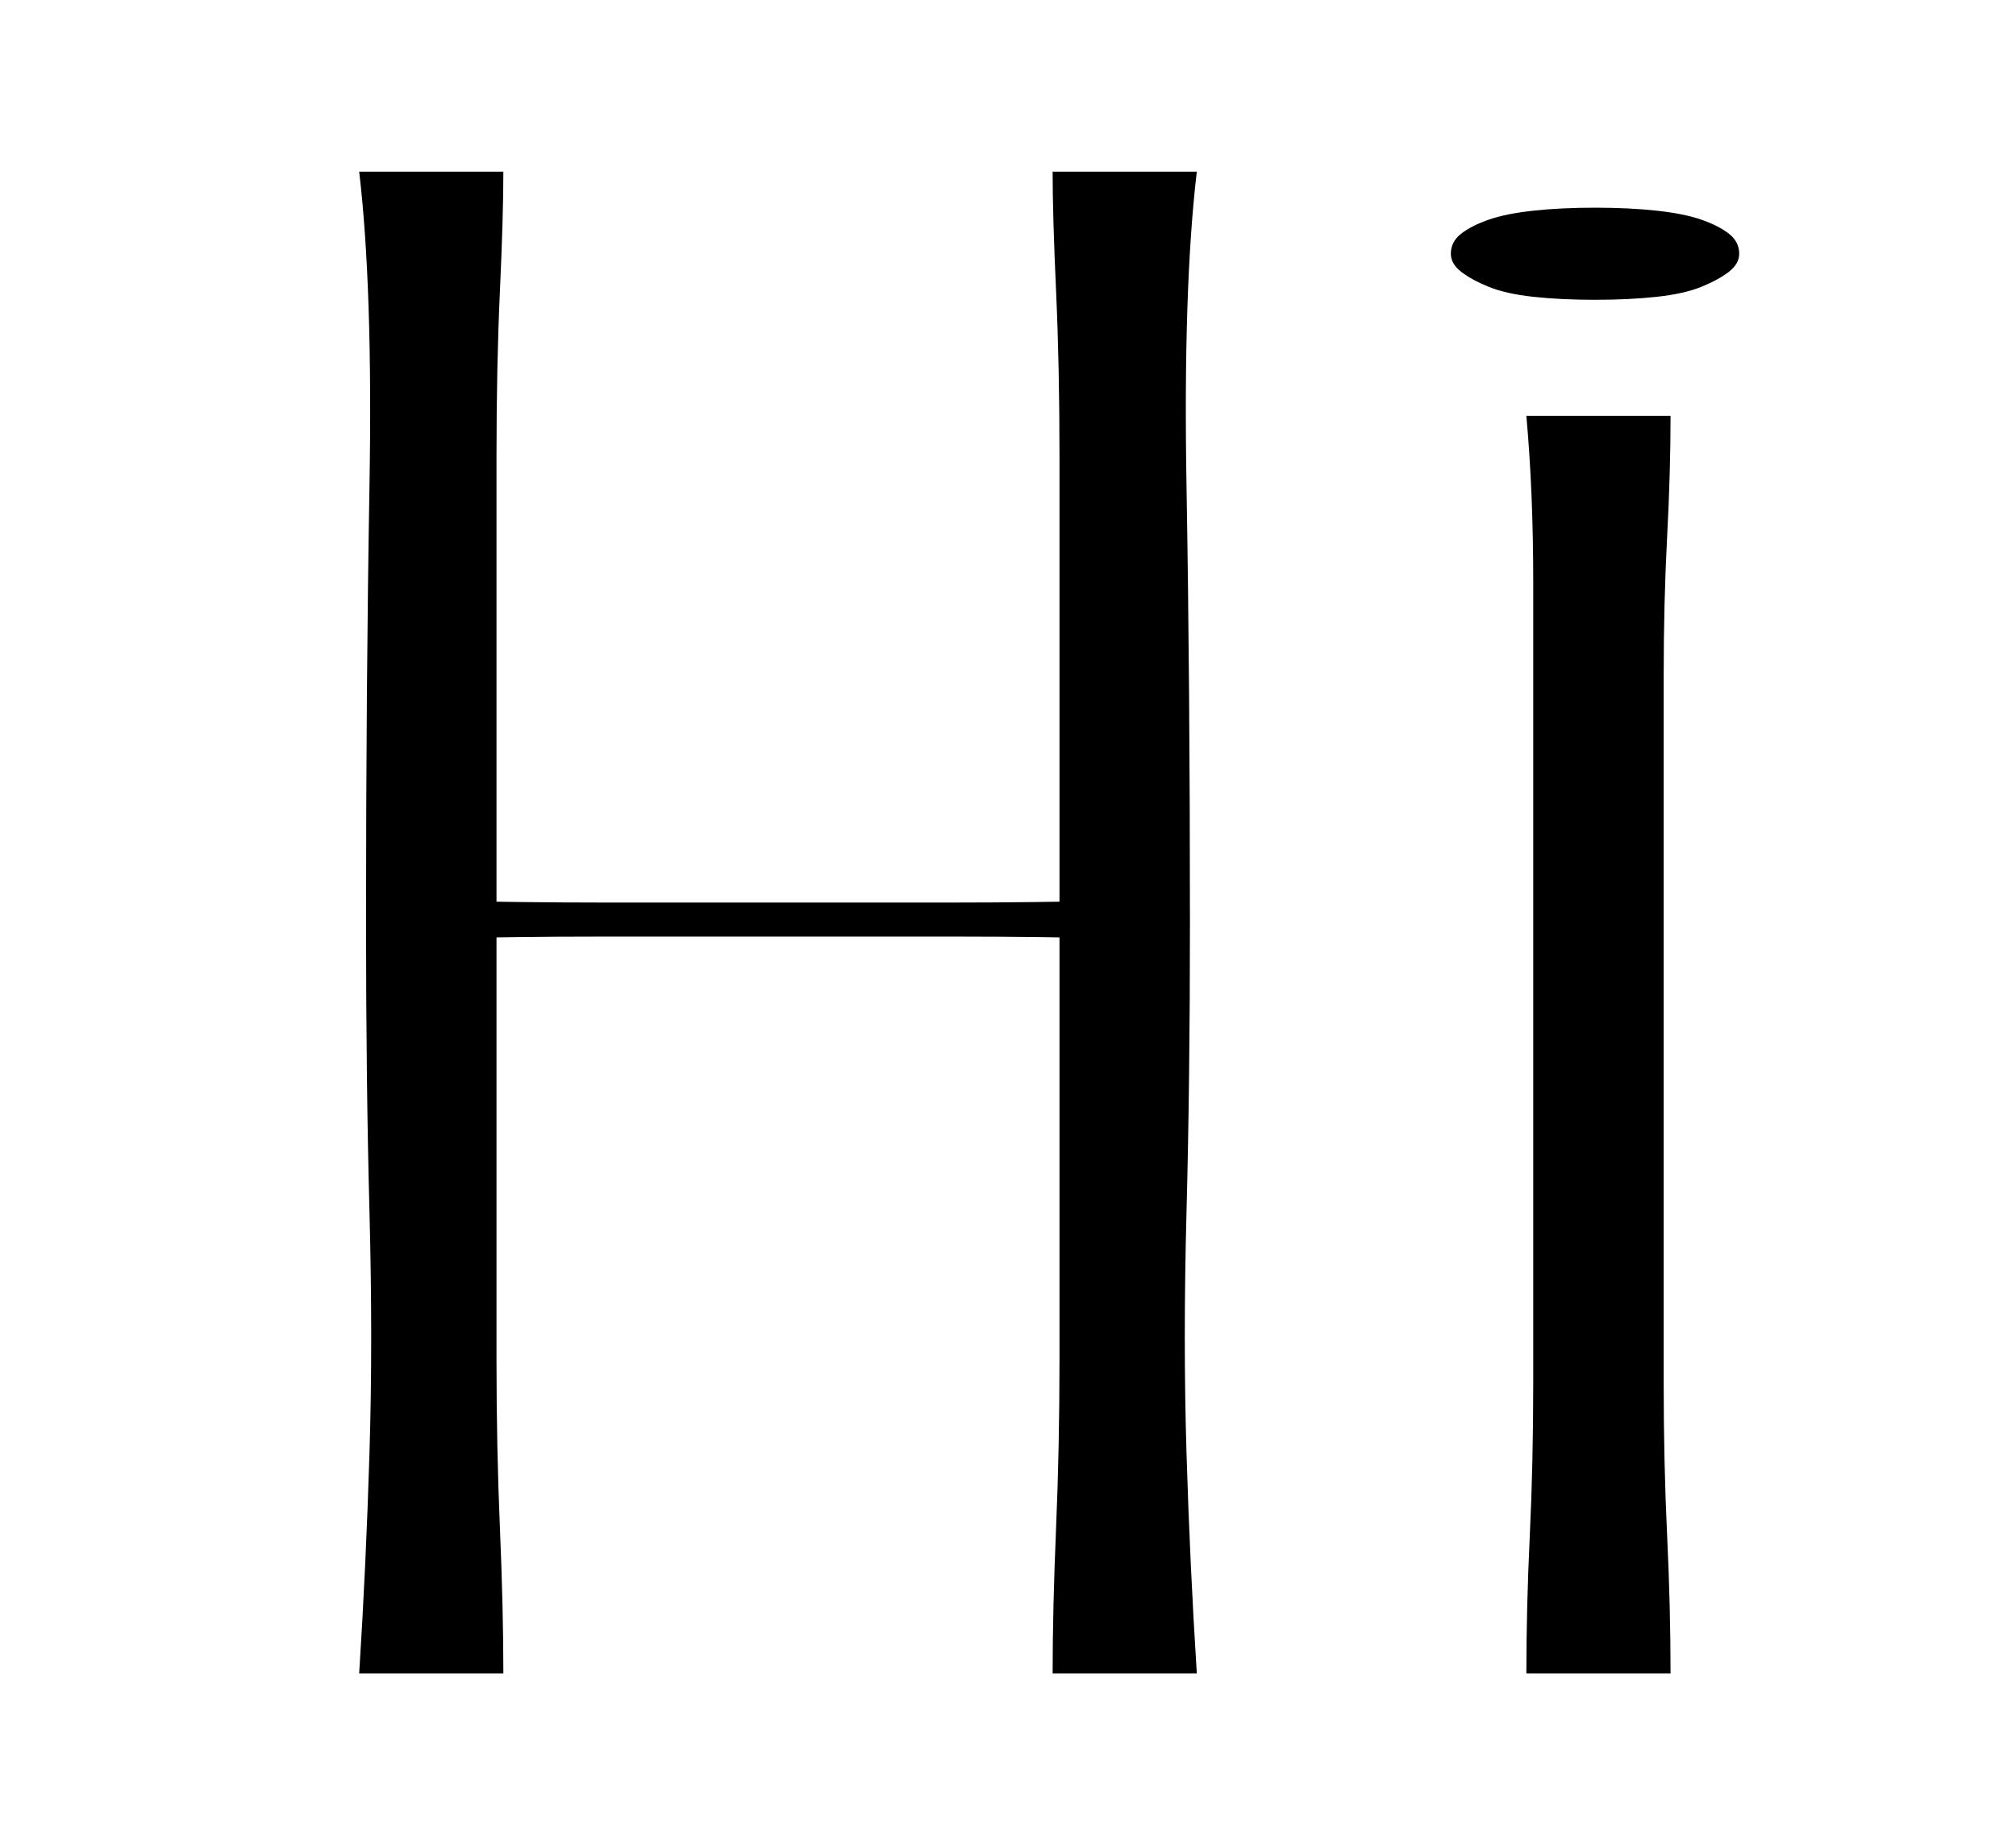 <?xml version="1.0" encoding="UTF-8"?>
<svg xmlns="http://www.w3.org/2000/svg" 
     viewBox="-7.2 -11.52 83.232 77.4" 
     width="68.832" height="63">
  <path d="M 13.248 58.68 Q 13.248 55.992 13.104 52.59 Q 12.96 49.188 12.96 45.534 Q 12.96 41.88 12.96 38.394 Q 12.96 34.908 12.96 32.052 Q 12.96 29.196 12.96 27.348 L 10.368 27.852 Q 13.824 27.768 17.28 27.768 Q 20.736 27.768 24.768 27.768 Q 28.8 27.768 32.256 27.768 Q 35.712 27.768 39.168 27.852 L 36.576 27.348 Q 36.576 29.196 36.576 32.052 Q 36.576 34.908 36.576 38.394 Q 36.576 41.88 36.576 45.534 Q 36.576 49.188 36.432 52.59 Q 36.288 55.992 36.288 58.68 L 42.336 58.68 Q 42.048 54.144 41.904 49.44 Q 41.76 44.736 41.904 39.318 Q 42.048 33.9 42.048 27.18 Q 42.048 17.184 41.904 8.868 Q 41.76 0.552 42.336 -4.32 L 36.288 -4.32 Q 36.288 -2.472 36.432 0.678 Q 36.576 3.828 36.576 7.608 Q 36.576 11.388 36.576 15.126 Q 36.576 18.864 36.576 22.014 Q 36.576 25.164 36.576 27.012 L 39.168 26.256 Q 35.424 26.34 32.112 26.34 Q 28.8 26.34 24.768 26.34 Q 20.736 26.34 17.424 26.34 Q 14.112 26.34 10.368 26.256 L 12.96 27.012 Q 12.96 25.164 12.96 22.014 Q 12.96 18.864 12.96 15.126 Q 12.96 11.388 12.96 7.608 Q 12.96 3.828 13.104 0.678 Q 13.248 -2.472 13.248 -4.32 L 7.2 -4.32 Q 7.776 0.552 7.632 8.868 Q 7.488 17.184 7.488 27.18 Q 7.488 33.9 7.632 39.318 Q 7.776 44.736 7.632 49.44 Q 7.488 54.144 7.2 58.68 Z"/>
<path d="M 65.088 -0.876 Q 65.088 -1.38 64.656 -1.716 Q 64.224 -2.052 63.504 -2.304 Q 62.784 -2.556 61.632 -2.682 Q 60.48 -2.808 59.04 -2.808 Q 57.6 -2.808 56.448 -2.682 Q 55.296 -2.556 54.576 -2.304 Q 53.856 -2.052 53.424 -1.716 Q 52.992 -1.38 52.992 -0.876 Q 52.992 -0.456 53.424 -0.12 Q 53.856 0.216 54.576 0.51 Q 55.296 0.804 56.448 0.93 Q 57.6 1.056 59.04 1.056 Q 60.48 1.056 61.632 0.93 Q 62.784 0.804 63.504 0.51 Q 64.224 0.216 64.656 -0.12 Q 65.088 -0.456 65.088 -0.876 Z M 62.208 58.68 Q 62.208 55.908 62.064 52.884 Q 61.92 49.86 61.92 46.458 Q 61.92 43.056 61.92 39.276 Q 61.92 35.496 61.92 31.212 Q 61.92 27.096 61.92 23.526 Q 61.92 19.956 61.92 16.848 Q 61.92 13.74 62.064 11.01 Q 62.208 8.28 62.208 5.928 L 56.16 5.928 Q 56.448 9.12 56.448 12.9 Q 56.448 16.68 56.448 21.216 Q 56.448 25.752 56.448 31.128 Q 56.448 35.412 56.448 39.234 Q 56.448 43.056 56.448 46.458 Q 56.448 49.86 56.304 52.884 Q 56.16 55.908 56.16 58.68 Z"/>
</svg>